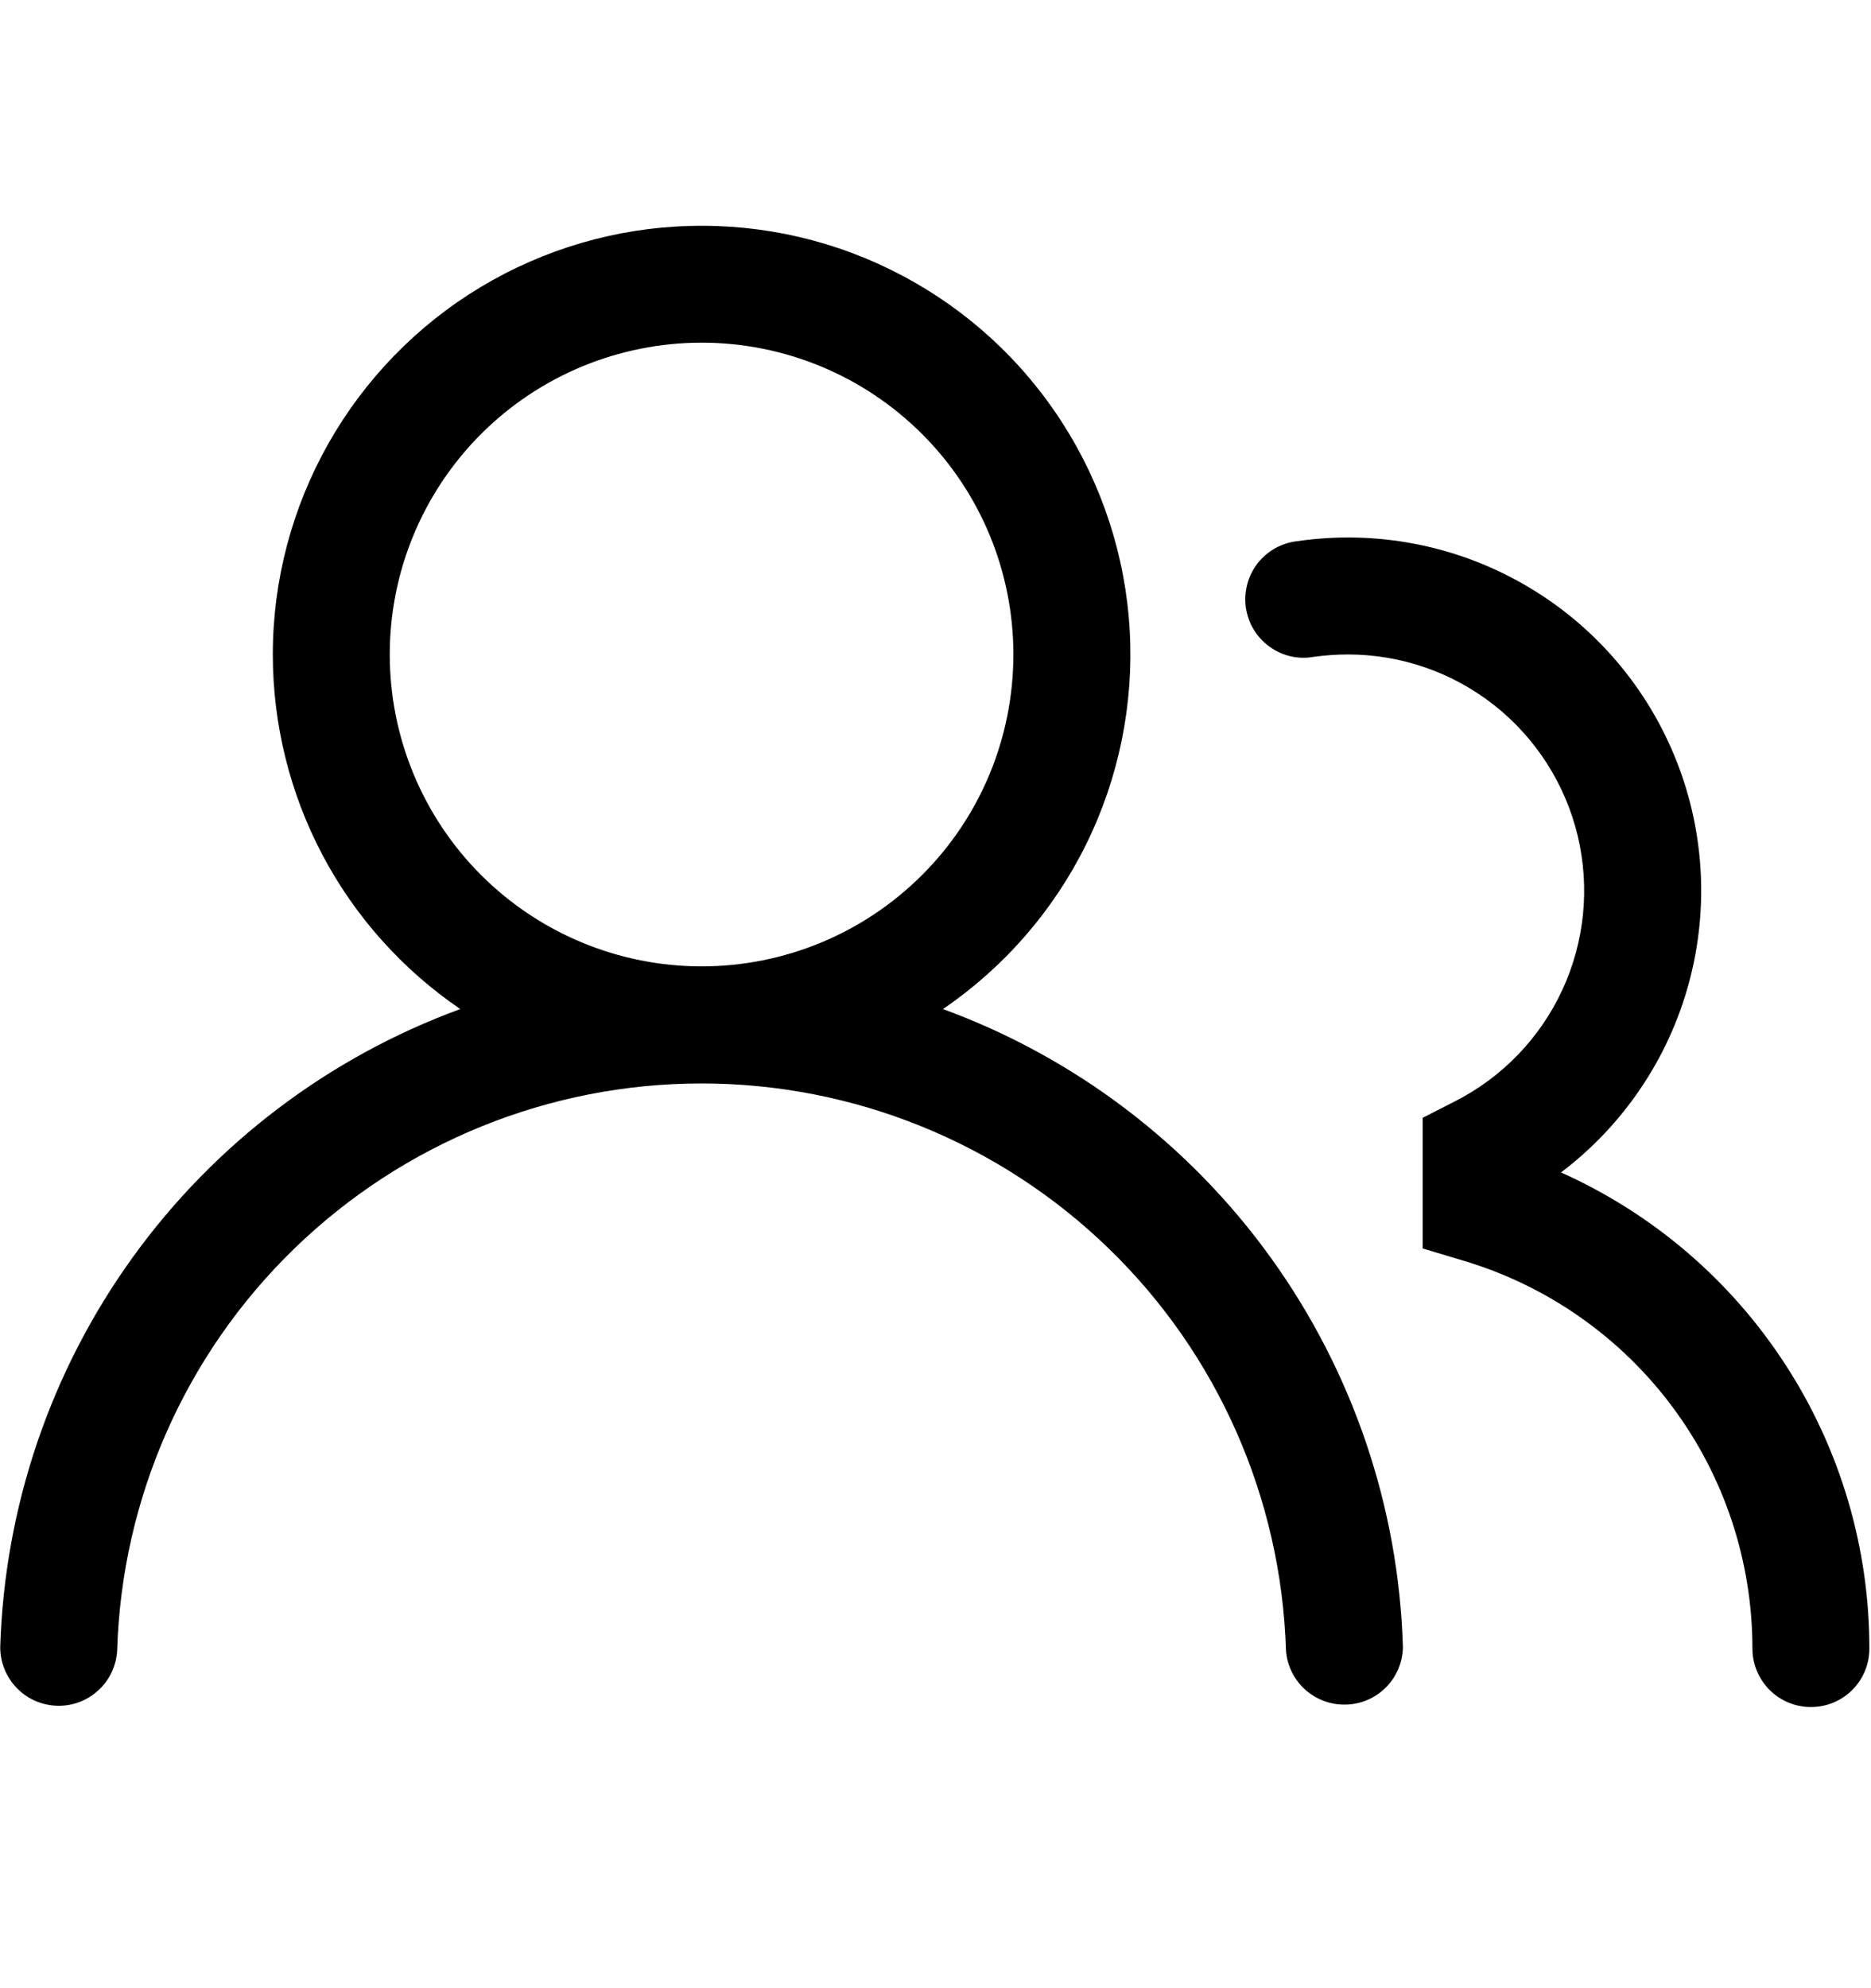 <svg width="16" height="17" viewBox="0 0 16 17" fill="none" xmlns="http://www.w3.org/2000/svg">
<g id="Icon/people">
<path id="Vector" d="M2.333 5.596C2.333 4.964 2.497 4.343 2.808 3.793C3.119 3.243 3.567 2.782 4.108 2.456C4.65 2.13 5.266 1.949 5.898 1.932C6.53 1.914 7.156 2.06 7.714 2.356C8.273 2.651 8.746 3.086 9.087 3.619C9.428 4.151 9.626 4.762 9.661 5.393C9.696 6.024 9.567 6.654 9.288 7.22C9.008 7.787 8.586 8.272 8.064 8.628C9.189 9.04 10.165 9.78 10.866 10.752C11.566 11.724 11.961 12.883 11.997 14.081C11.996 14.21 11.944 14.334 11.854 14.426C11.763 14.518 11.641 14.572 11.511 14.575C11.382 14.579 11.257 14.533 11.161 14.447C11.065 14.36 11.006 14.24 10.997 14.111C10.957 12.812 10.414 11.579 9.481 10.675C8.548 9.77 7.299 9.264 5.999 9.264C4.7 9.264 3.451 9.77 2.518 10.675C1.585 11.579 1.041 12.812 1.002 14.111C0.995 14.242 0.938 14.364 0.841 14.453C0.745 14.542 0.618 14.589 0.488 14.585C0.357 14.581 0.233 14.527 0.142 14.432C0.052 14.338 0.001 14.212 0.002 14.082C0.039 12.884 0.433 11.724 1.134 10.752C1.835 9.78 2.811 9.04 3.936 8.628C3.442 8.291 3.037 7.839 2.758 7.311C2.479 6.783 2.333 6.194 2.333 5.596ZM6 2.93C5.293 2.93 4.614 3.211 4.114 3.711C3.614 4.211 3.333 4.889 3.333 5.596C3.333 6.304 3.614 6.982 4.114 7.482C4.614 7.982 5.293 8.263 6 8.263C6.707 8.263 7.385 7.982 7.885 7.482C8.386 6.982 8.666 6.304 8.666 5.596C8.666 4.889 8.386 4.211 7.885 3.711C7.385 3.211 6.707 2.93 6 2.93ZM11.527 5.596C11.428 5.596 11.332 5.603 11.237 5.616C11.171 5.628 11.103 5.627 11.038 5.612C10.972 5.597 10.911 5.569 10.856 5.529C10.802 5.49 10.756 5.44 10.721 5.383C10.686 5.325 10.664 5.261 10.654 5.195C10.645 5.128 10.649 5.061 10.666 4.996C10.683 4.931 10.713 4.87 10.754 4.817C10.796 4.764 10.847 4.72 10.906 4.687C10.964 4.655 11.029 4.634 11.096 4.627C11.759 4.531 12.435 4.658 13.018 4.989C13.601 5.319 14.057 5.834 14.315 6.453C14.573 7.071 14.618 7.757 14.443 8.404C14.268 9.051 13.883 9.621 13.349 10.025C14.135 10.377 14.802 10.948 15.27 11.671C15.738 12.393 15.987 13.236 15.986 14.096C15.986 14.229 15.934 14.356 15.84 14.45C15.746 14.544 15.619 14.596 15.486 14.596C15.354 14.596 15.227 14.544 15.133 14.45C15.039 14.356 14.986 14.229 14.986 14.096C14.986 13.352 14.747 12.628 14.303 12.031C13.859 11.434 13.235 10.996 12.523 10.782L12.166 10.675V9.558L12.44 9.418C12.845 9.213 13.169 8.877 13.36 8.465C13.551 8.053 13.597 7.589 13.492 7.147C13.386 6.705 13.135 6.312 12.778 6.03C12.422 5.749 11.981 5.596 11.527 5.596Z" fill="black"/>
</g>
</svg>
